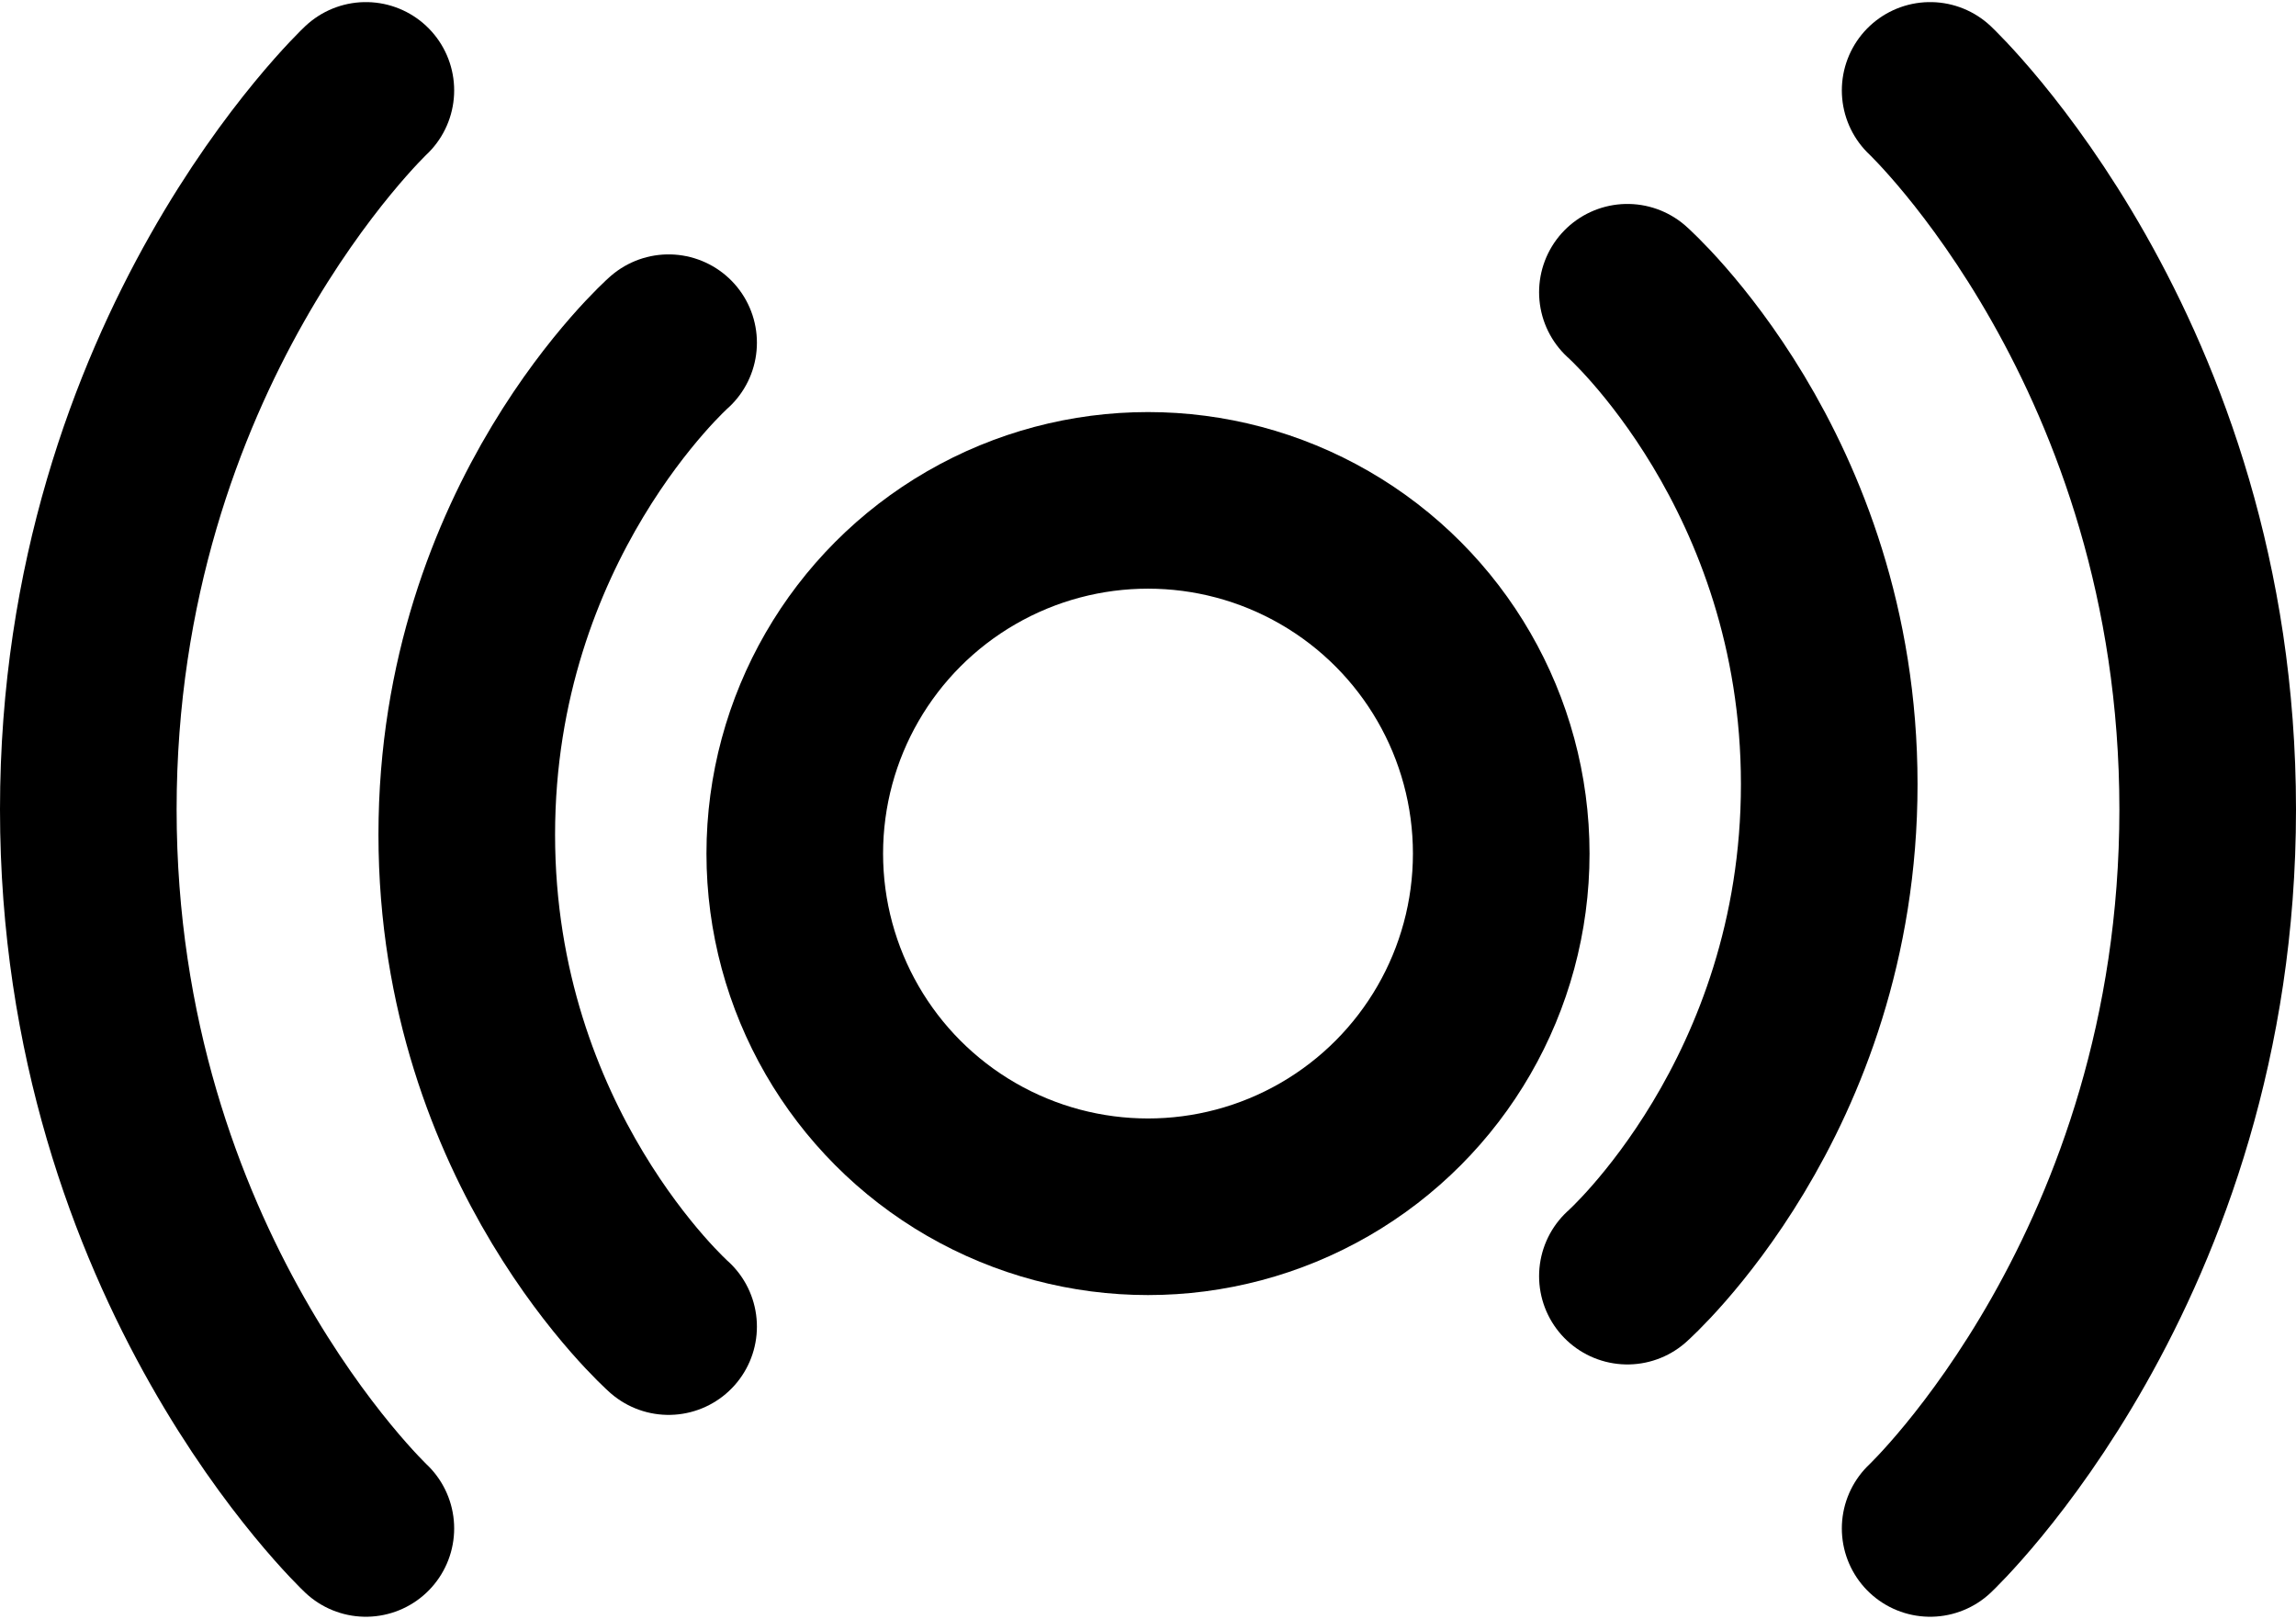 <svg width="78" height="55" viewBox="0 0 78 55" fill="none" xmlns="http://www.w3.org/2000/svg">
<path d="M22.714 11.643C22.714 11.643 15.857 17.721 15.857 28.357C15.857 38.993 22.714 45.071 22.714 45.071" stroke="black" stroke-width="6" stroke-linecap="round"/>
<path d="M12.429 3.071C12.429 3.071 3 11.954 3 27.5C3 43.045 12.429 51.929 12.429 51.929" stroke="black" stroke-width="6" stroke-linecap="round"/>
<circle cx="39" cy="29" r="12" stroke="black" stroke-width="6"/>
<path d="M55.286 43.357C55.286 43.357 62.143 37.279 62.143 26.643C62.143 16.006 55.286 9.929 55.286 9.929" stroke="black" stroke-width="6" stroke-linecap="round"/>
<path d="M65.571 51.929C65.571 51.929 75 43.045 75 27.5C75 11.955 65.571 3.071 65.571 3.071" stroke="black" stroke-width="6" stroke-linecap="round"/>
</svg>
